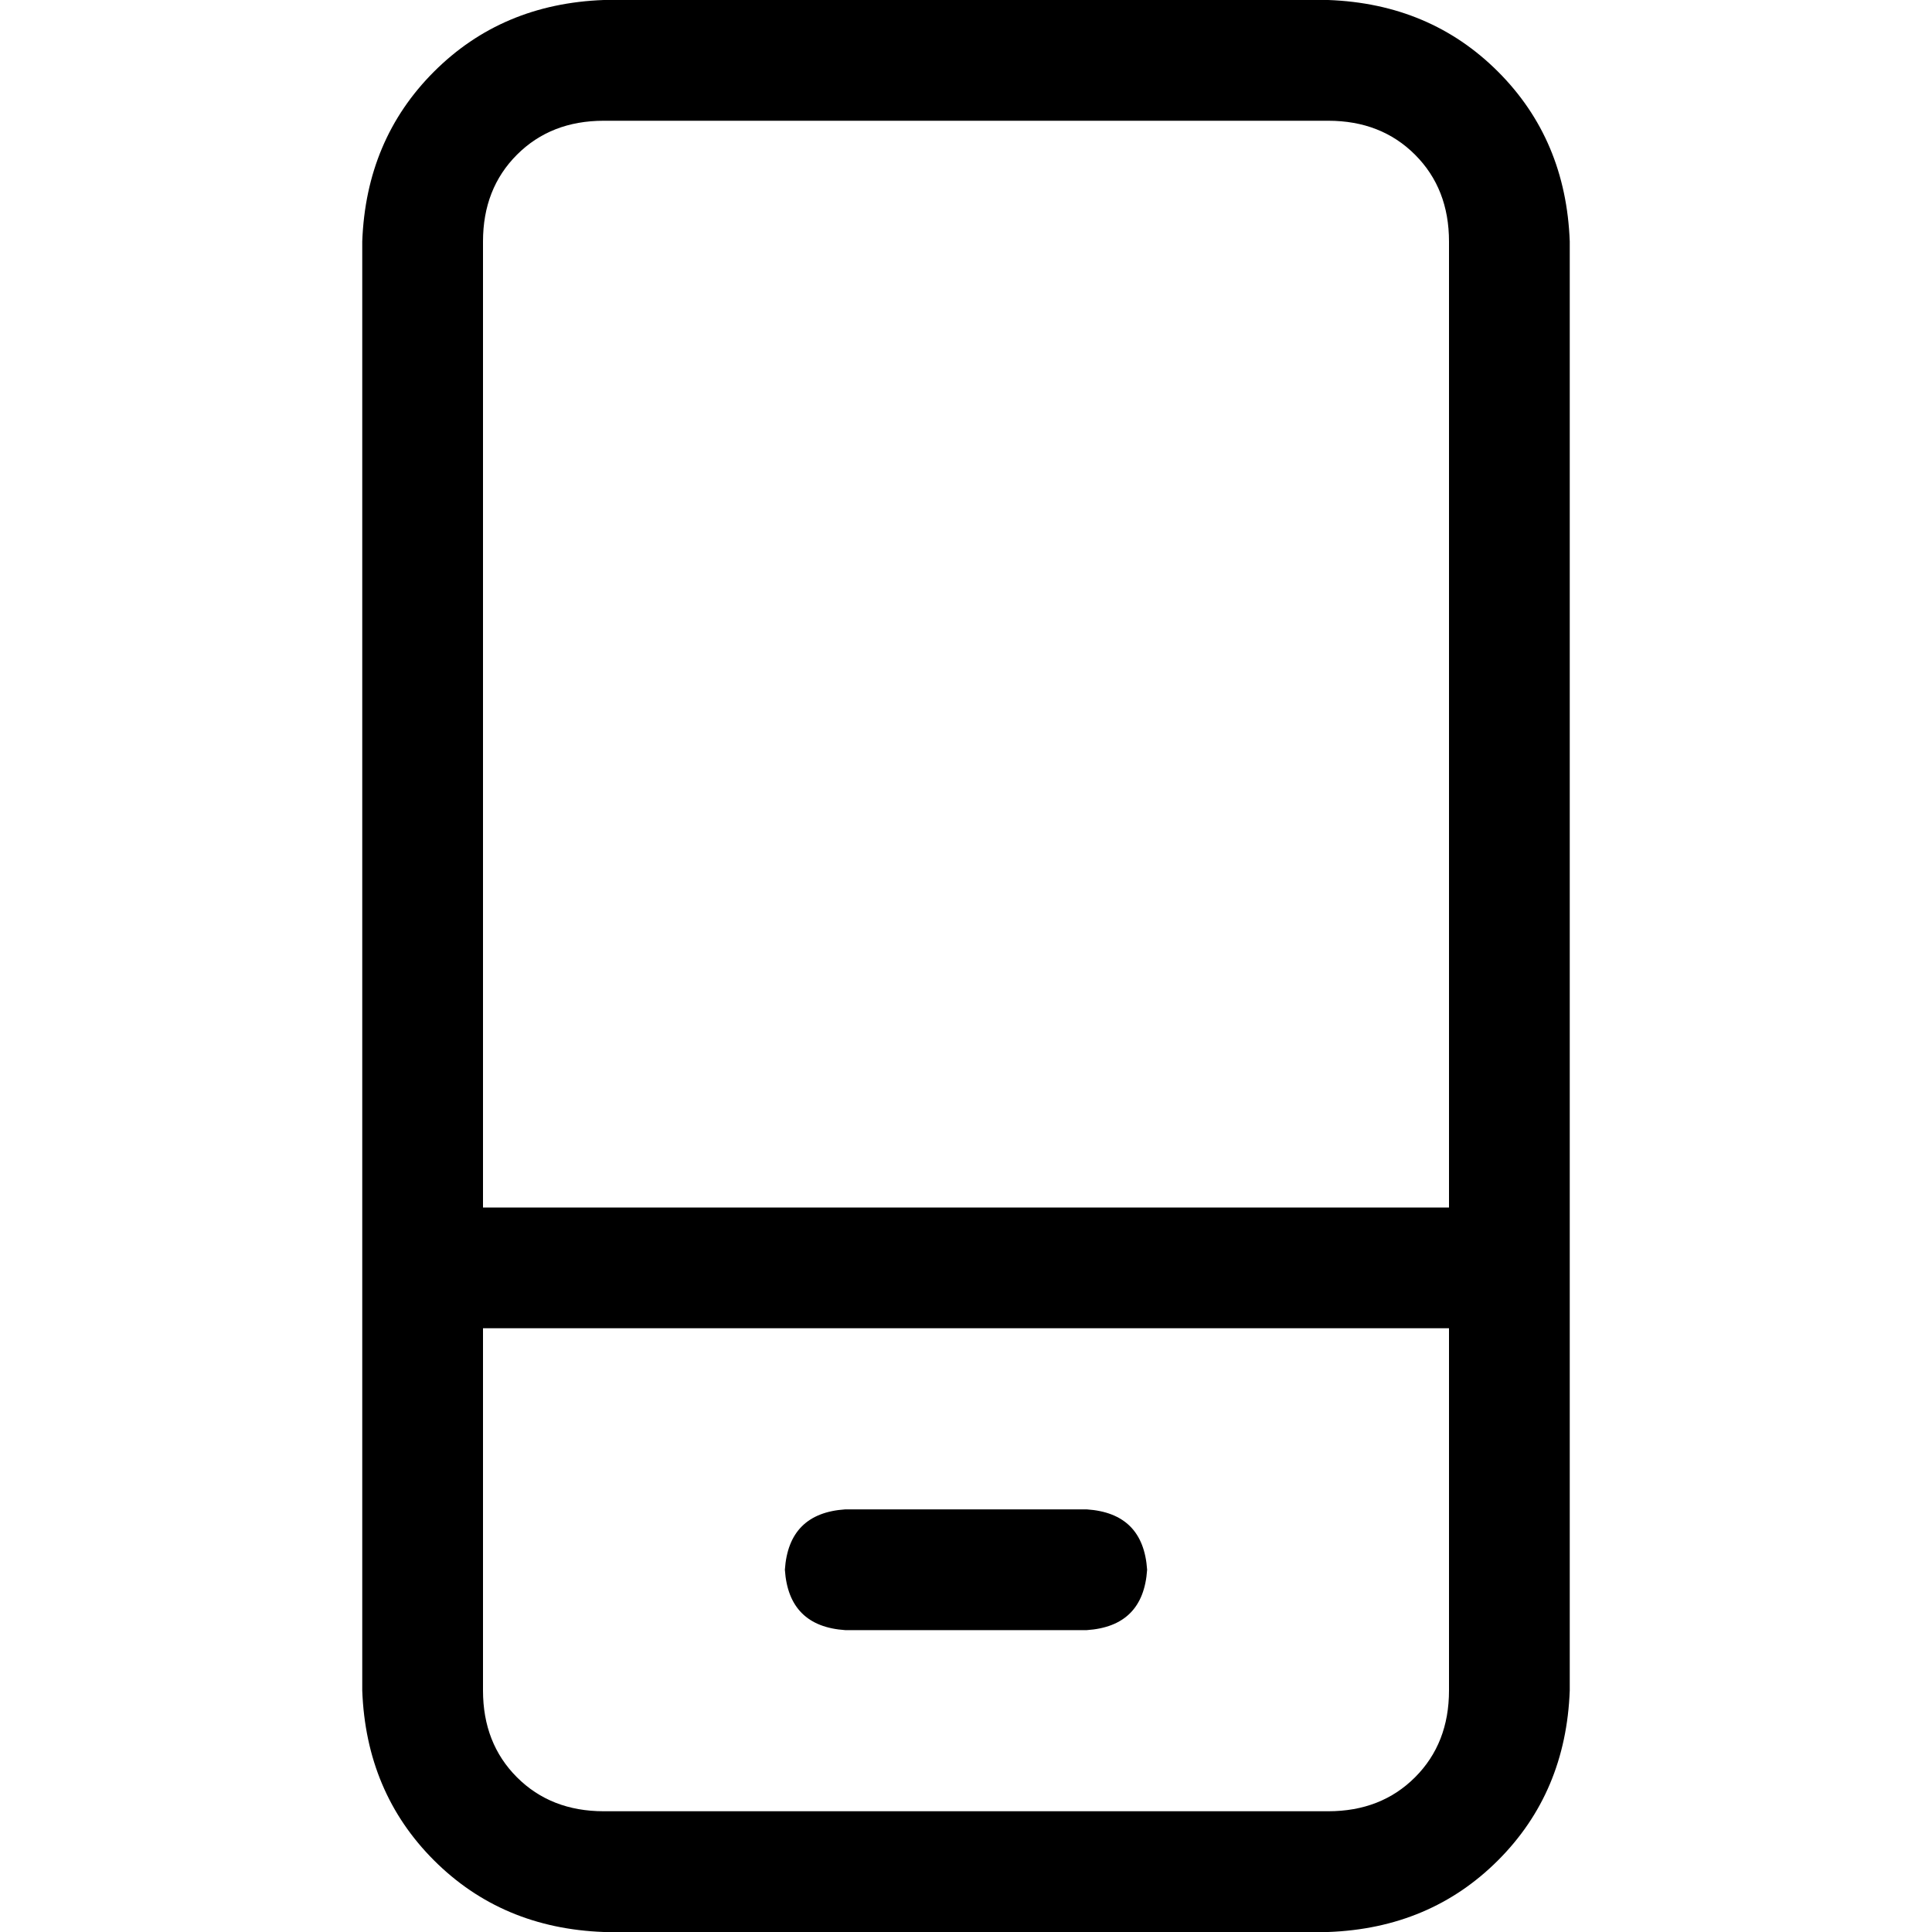 <svg xmlns="http://www.w3.org/2000/svg" viewBox="0 0 512 512">
  <path d="M 352 32 Q 366 32 375 41 L 375 41 L 375 41 Q 384 50 384 64 L 384 320 L 384 320 L 128 320 L 128 320 L 128 64 L 128 64 Q 128 50 137 41 Q 146 32 160 32 L 352 32 L 352 32 Z M 384 352 L 384 448 L 384 352 L 384 448 Q 384 462 375 471 Q 366 480 352 480 L 160 480 L 160 480 Q 146 480 137 471 Q 128 462 128 448 L 128 352 L 128 352 L 384 352 L 384 352 Z M 160 0 Q 133 1 115 19 L 115 19 L 115 19 Q 97 37 96 64 L 96 448 L 96 448 Q 97 475 115 493 Q 133 511 160 512 L 352 512 L 352 512 Q 379 511 397 493 Q 415 475 416 448 L 416 64 L 416 64 Q 415 37 397 19 Q 379 1 352 0 L 160 0 L 160 0 Z M 208 416 Q 209 431 224 432 L 288 432 L 288 432 Q 303 431 304 416 Q 303 401 288 400 L 224 400 L 224 400 Q 209 401 208 416 L 208 416 Z" />
</svg>